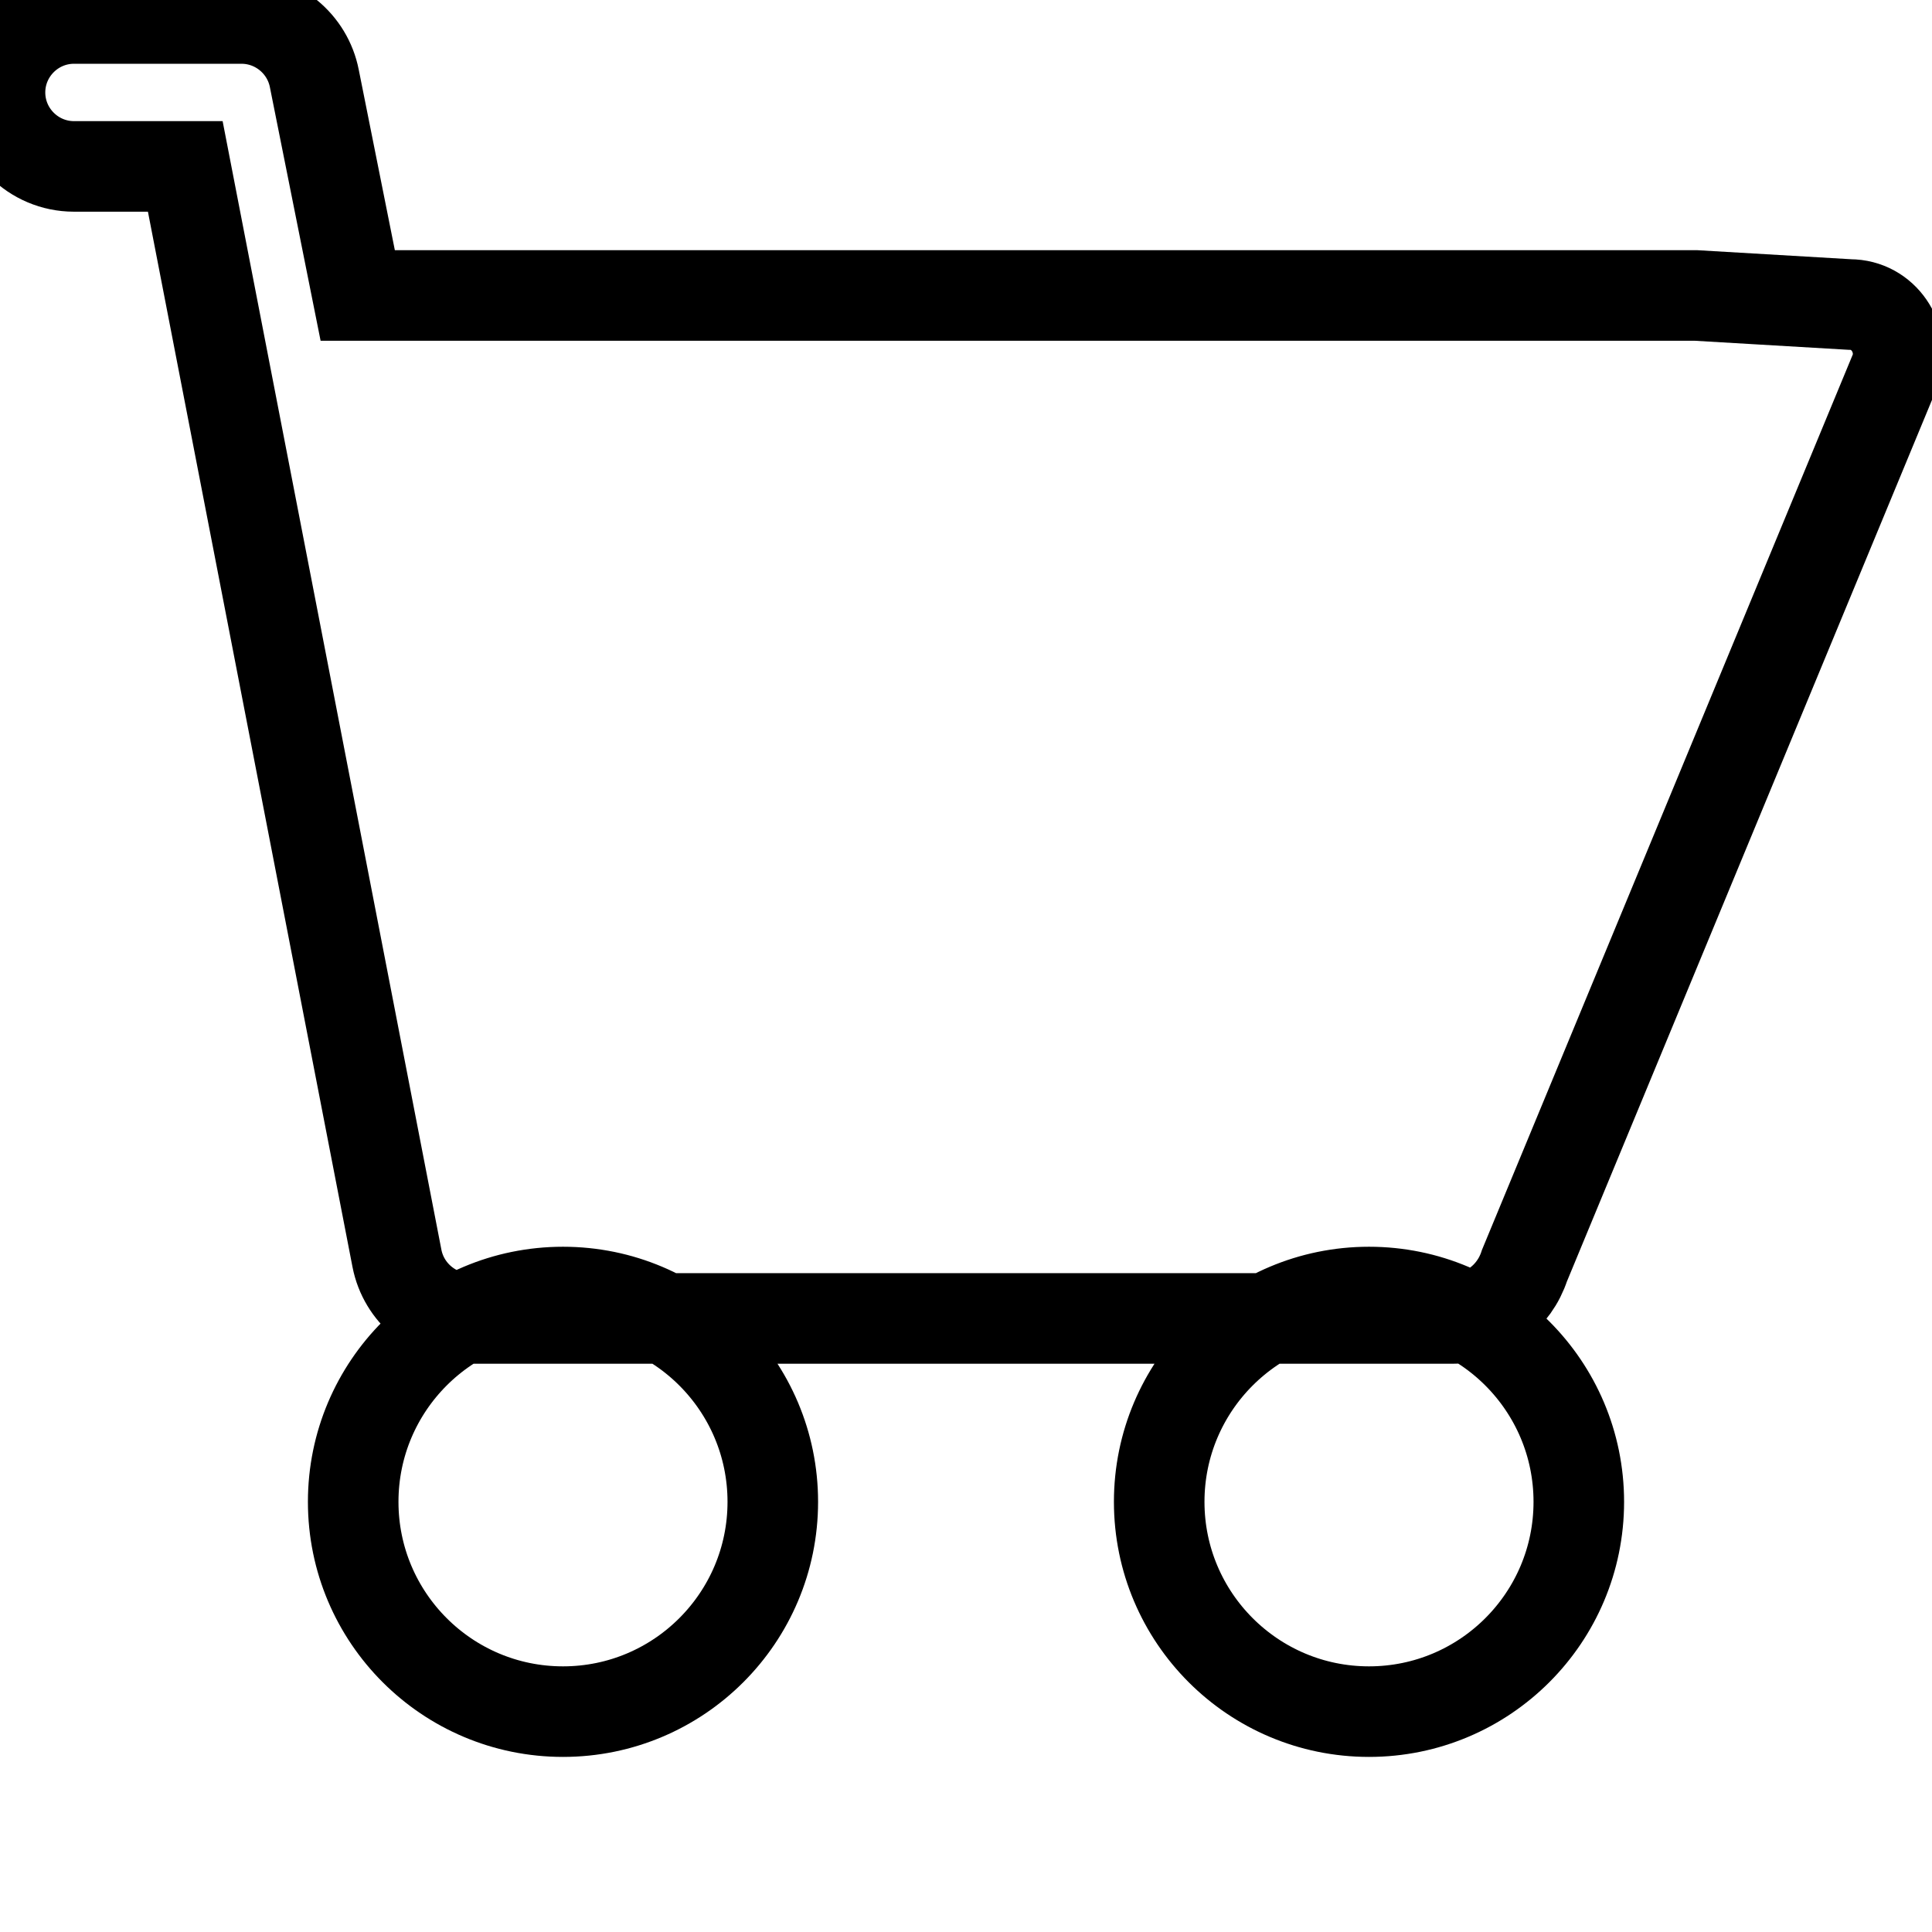 <svg
  xmlns="http://www.w3.org/2000/svg"
  viewBox="0 0 512 512"
  width="20px"
  height="20px"
  fill="none"
  stroke="#000"
  stroke-width="24"
>
  <path d="M449.4 78.3H94.8L83.3 20.8c-1.8-9.2-9.9-15.9-19.3-15.9H19.6C8.8 4.9 0 13.7 0 24.5s8.8 19.6 19.6 19.6h29.5l56.1 289.4c1.8 9.2 9.9 15.9 19.3 15.9h260.7c8.6 0 16.1-5.7 18.8-14L502.4 97.8c2.6-8.1-3.2-17.1-12.2-17.1zM149.2 342.4c-30.7 0-55.6 24.9-55.6 55.6s24.9 55.6 55.6 55.6 55.6-24.9 55.6-55.6-24.9-55.6-55.6-55.6zm213.6 0c-30.7 0-55.6 24.9-55.6 55.6s24.9 55.6 55.6 55.6 55.6-24.9 55.6-55.6-24.9-55.6-55.6-55.6z" />
</svg>
